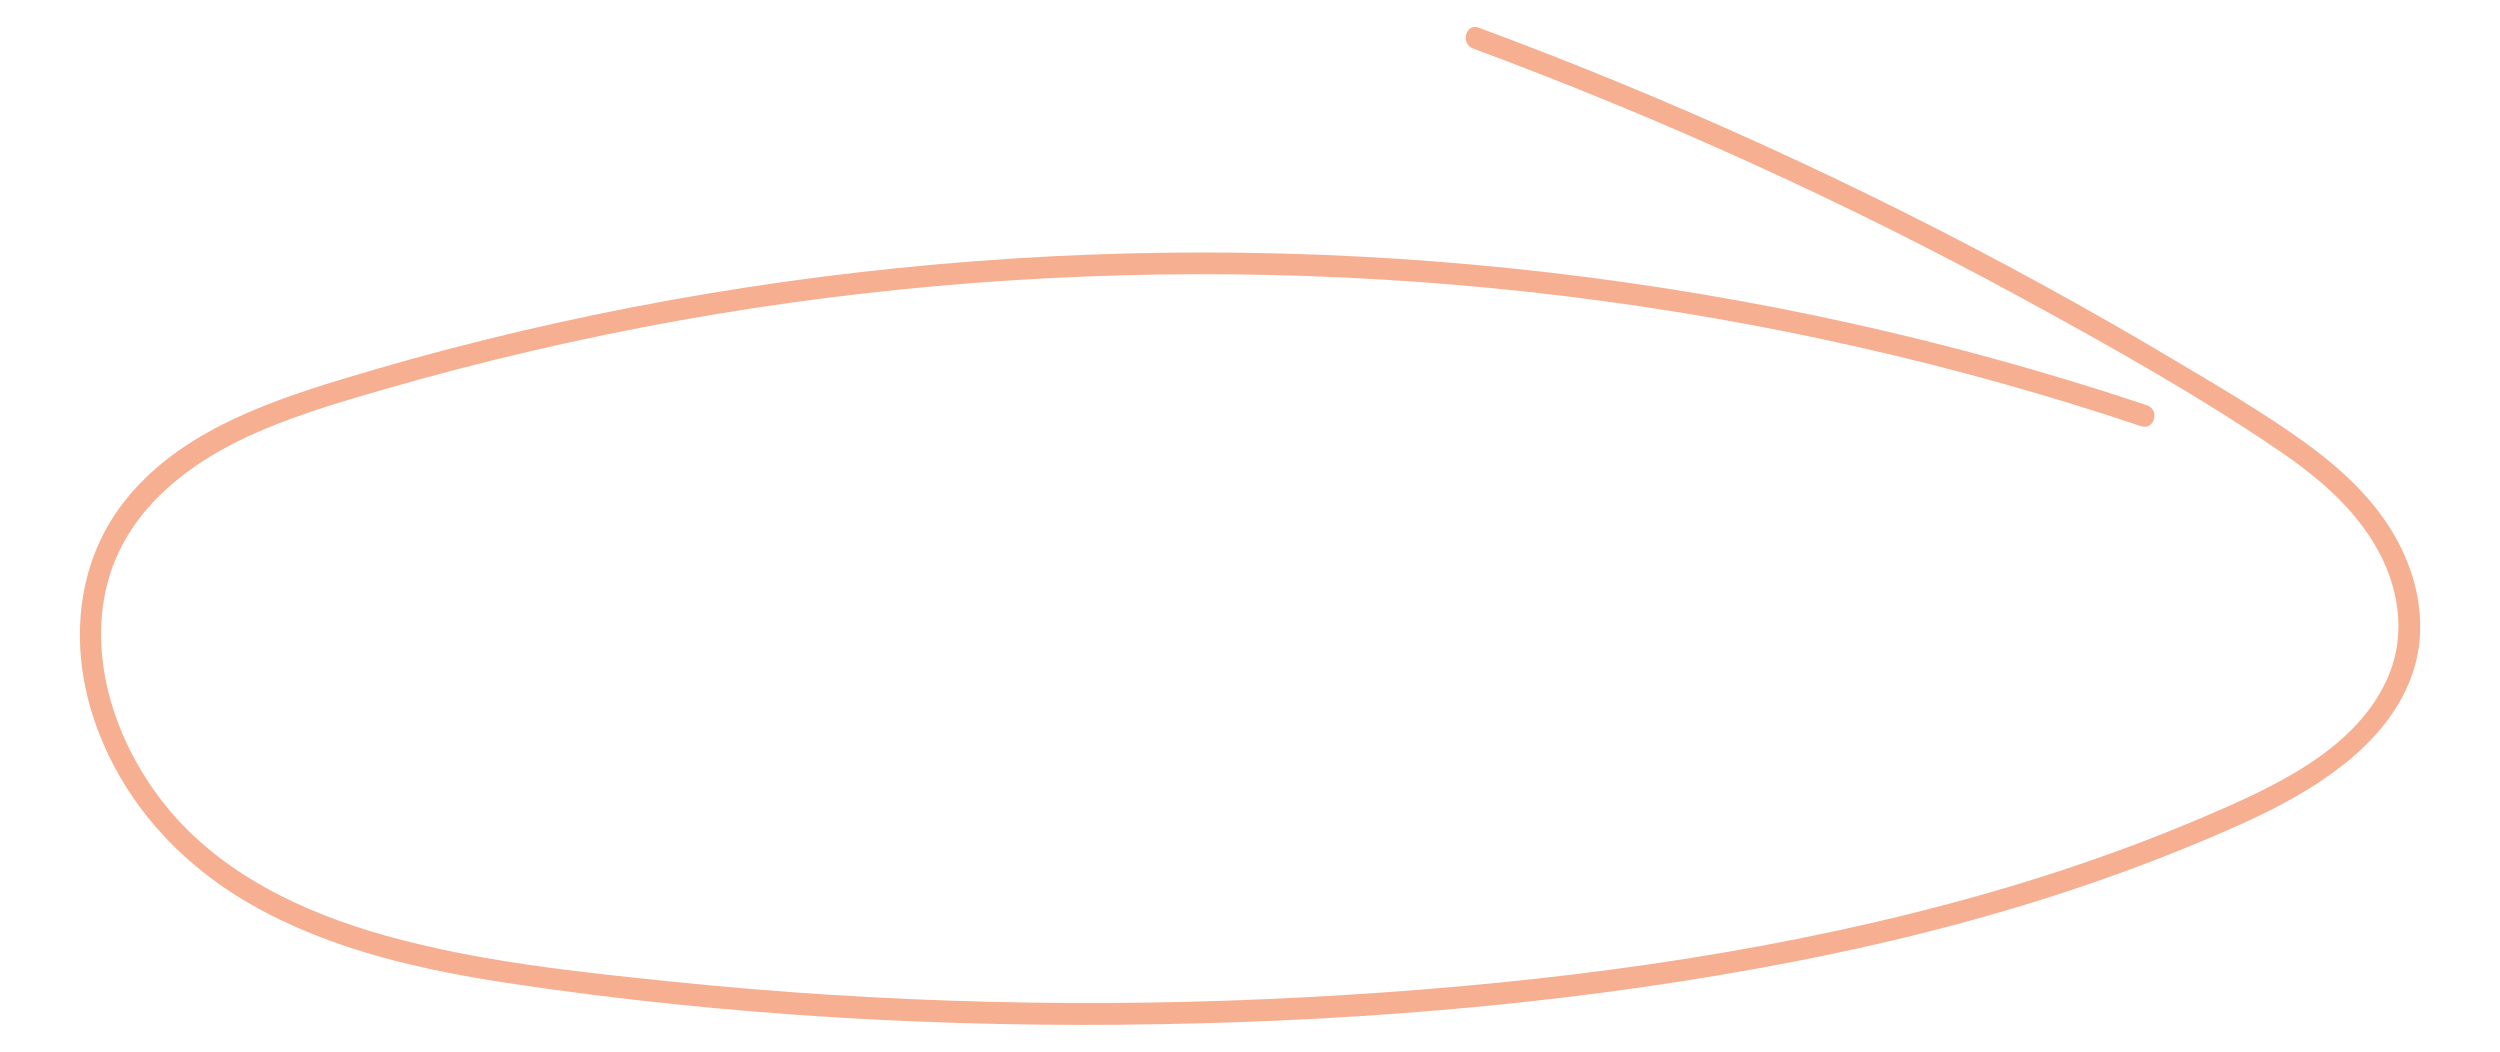 <?xml version="1.0" encoding="utf-8"?>
<!-- Generator: Adobe Illustrator 26.0.3, SVG Export Plug-In . SVG Version: 6.00 Build 0)  -->
<svg version="1.1" id="Calque_1" xmlns="http://www.w3.org/2000/svg" xmlns:xlink="http://www.w3.org/1999/xlink" x="0px" y="0px"
	 viewBox="0 0 575.43 242.12" style="enable-background:new 0 0 575.43 242.12;" xml:space="preserve">
<style type="text/css">
	.st0{fill:#F6AF91;}
</style>
<g>
	<g>
		<path class="st0" d="M339.07,11.17c43.47,16.12,85.76,35.35,126.47,57.53c19.99,10.89,40.07,22.15,58.91,34.95
			c9.01,6.13,17.62,13.36,22.92,23.06c4.8,8.79,6.39,19.17,2.5,28.61c-7.13,17.28-27.02,26.05-43.06,32.89
			c-21.3,9.08-43.44,16.18-65.89,21.8c-45.79,11.46-93.05,16.99-140.13,19.51c-48.82,2.62-97.84,1.41-146.47-3.61
			c-21.98-2.27-44.35-4.61-65.69-10.59c-18.93-5.31-37.81-14.21-50.42-29.78c-10.78-13.32-17.5-31.74-14.03-48.92
			c3.81-18.89,19.49-30.6,36.35-37.7c9.39-3.95,19.22-6.81,29-9.62c10.94-3.14,21.97-6,33.06-8.58
			c22.27-5.18,44.81-9.24,67.49-12.12c45.19-5.74,90.94-6.97,136.37-3.71c45.53,3.27,90.71,11.11,134.66,23.44
			c10.65,2.99,21.23,6.25,31.73,9.77c3.06,1.02,4.37-3.8,1.33-4.82c-44.64-14.94-90.79-25.12-137.54-30.55
			c-46.84-5.45-94.23-6.07-141.2-1.87c-46.53,4.16-92.69,12.99-137.38,26.63c-18.14,5.54-37.62,12.68-49.64,28.2
			c-11.12,14.36-12.41,33.31-6.68,50.15c6.2,18.21,19.22,32.65,35.76,42.17c18.55,10.68,39.85,15.35,60.81,18.48
			c49.19,7.32,99.22,10.13,148.93,9.25c49-0.87,98.29-5.13,146.42-14.54c23.44-4.58,46.63-10.55,69.19-18.41
			c11.09-3.86,22.02-8.18,32.74-12.98c8.69-3.89,17.12-8.4,24.55-14.4c6.86-5.54,12.72-12.62,15.41-21.12
			c3.11-9.82,1.26-20.31-3.44-29.3c-5.08-9.74-13.33-17.25-22.16-23.56c-9.34-6.69-19.35-12.52-29.21-18.4
			c-40.89-24.37-83.58-45.7-127.59-63.84c-10.84-4.47-21.76-8.73-32.75-12.81C337.38,5.23,336.07,10.06,339.07,11.17L339.07,11.17z"
			/>
	</g>
</g>
</svg>
